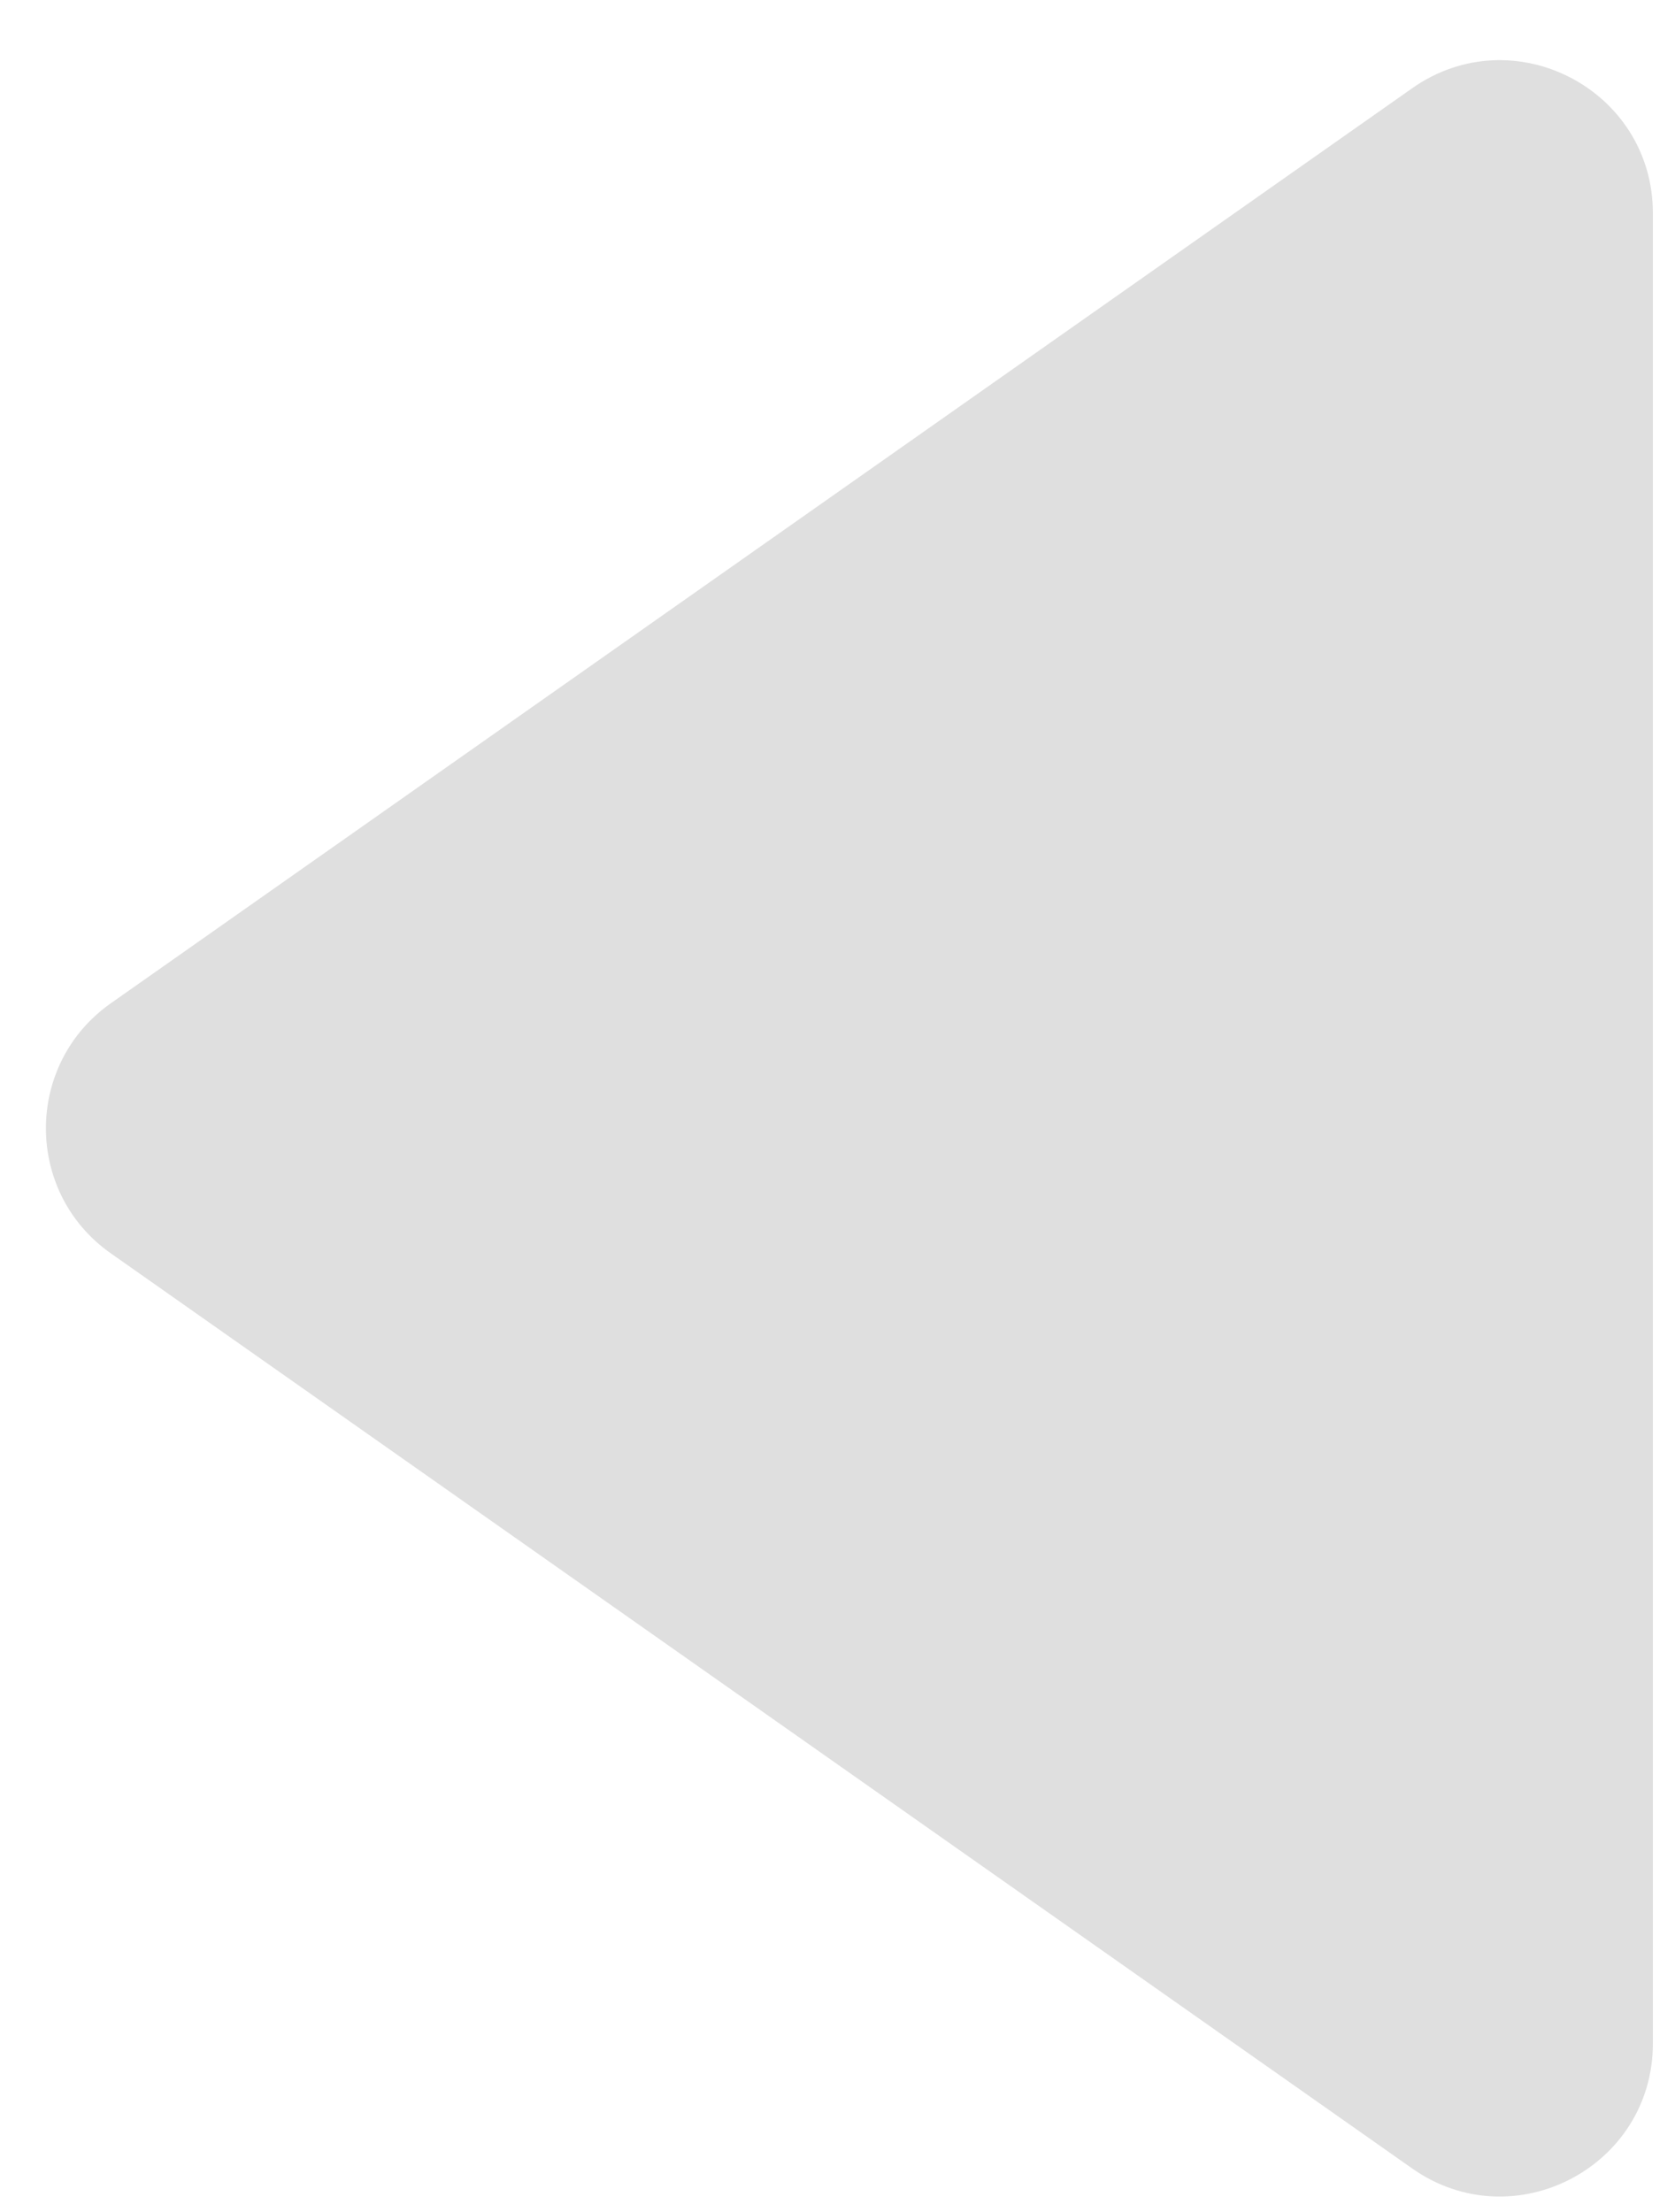 <svg width="25" height="33" viewBox="0 0 25 33" fill="none" xmlns="http://www.w3.org/2000/svg">
<path id="Polygon 6" d="M1.655 14.967C0.362 15.876 0.362 17.791 1.655 18.699L21.078 32.351C22.589 33.413 24.67 32.332 24.67 30.485L24.67 3.182C24.67 1.335 22.589 0.254 21.078 1.316L1.655 14.967Z" fill="#DFDFDF"/>
</svg>
